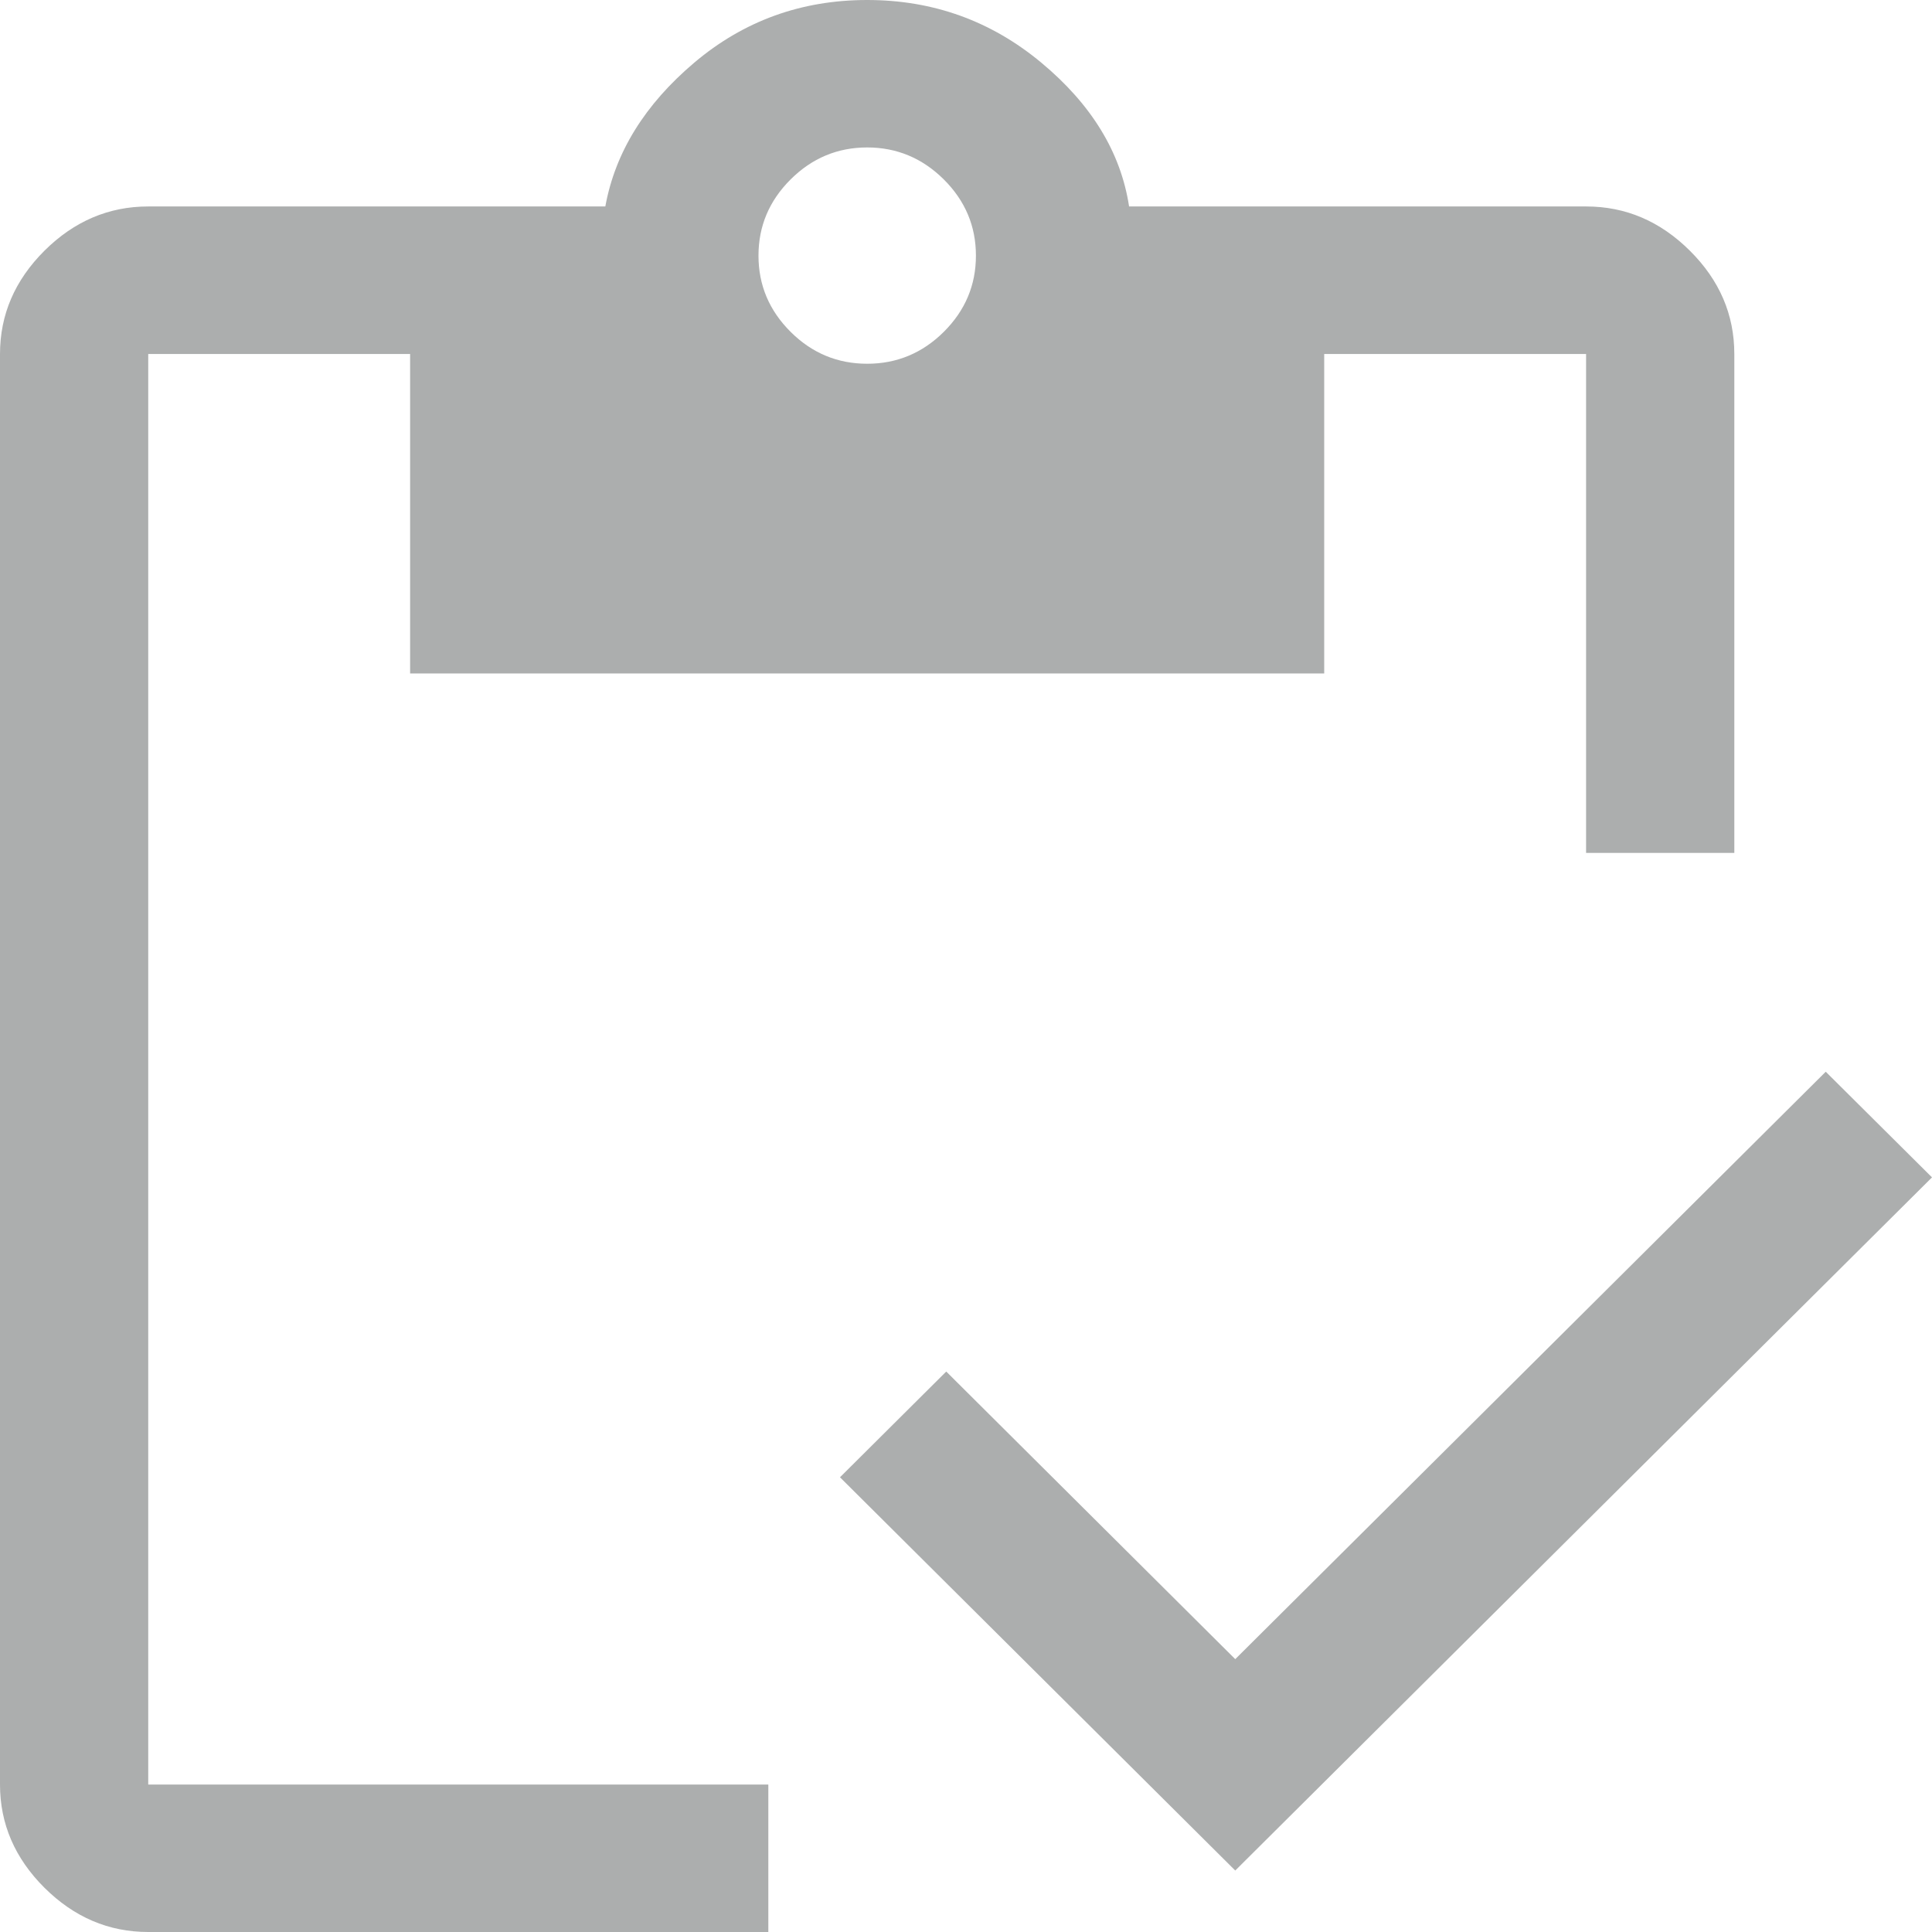 <svg width="22" height="22" viewBox="0 0 22 22" fill="none" xmlns="http://www.w3.org/2000/svg">
<path d="M9.875 4.142C10.212 4.142 10.503 4.021 10.747 3.779C10.991 3.536 11.113 3.247 11.113 2.911C11.113 2.575 10.991 2.286 10.747 2.043C10.503 1.801 10.212 1.679 9.875 1.679C9.537 1.679 9.246 1.801 9.003 2.043C8.759 2.286 8.637 2.575 8.637 2.911C8.637 3.247 8.759 3.536 9.003 3.779C9.246 4.021 9.537 4.142 9.875 4.142ZM8.749 22H1.688C1.238 22 0.844 21.832 0.506 21.496C0.169 21.16 0 20.768 0 20.321V4.031C0 3.583 0.169 3.191 0.506 2.855C0.844 2.519 1.238 2.351 1.688 2.351H6.893C7.005 1.735 7.343 1.19 7.905 0.714C8.468 0.238 9.124 0 9.875 0C10.625 0 11.286 0.238 11.858 0.714C12.43 1.19 12.763 1.735 12.857 2.351H18.061C18.512 2.351 18.905 2.519 19.243 2.855C19.581 3.191 19.749 3.583 19.749 4.031V9.712H18.061V4.031H15.079V7.669H4.67V4.031H1.688V20.321H8.749V22ZM14.066 21.3L9.565 16.822L10.775 15.618L14.066 18.893L20.79 12.204L22 13.407L14.066 21.3Z" fill="#ACAEAE"/>
</svg>
